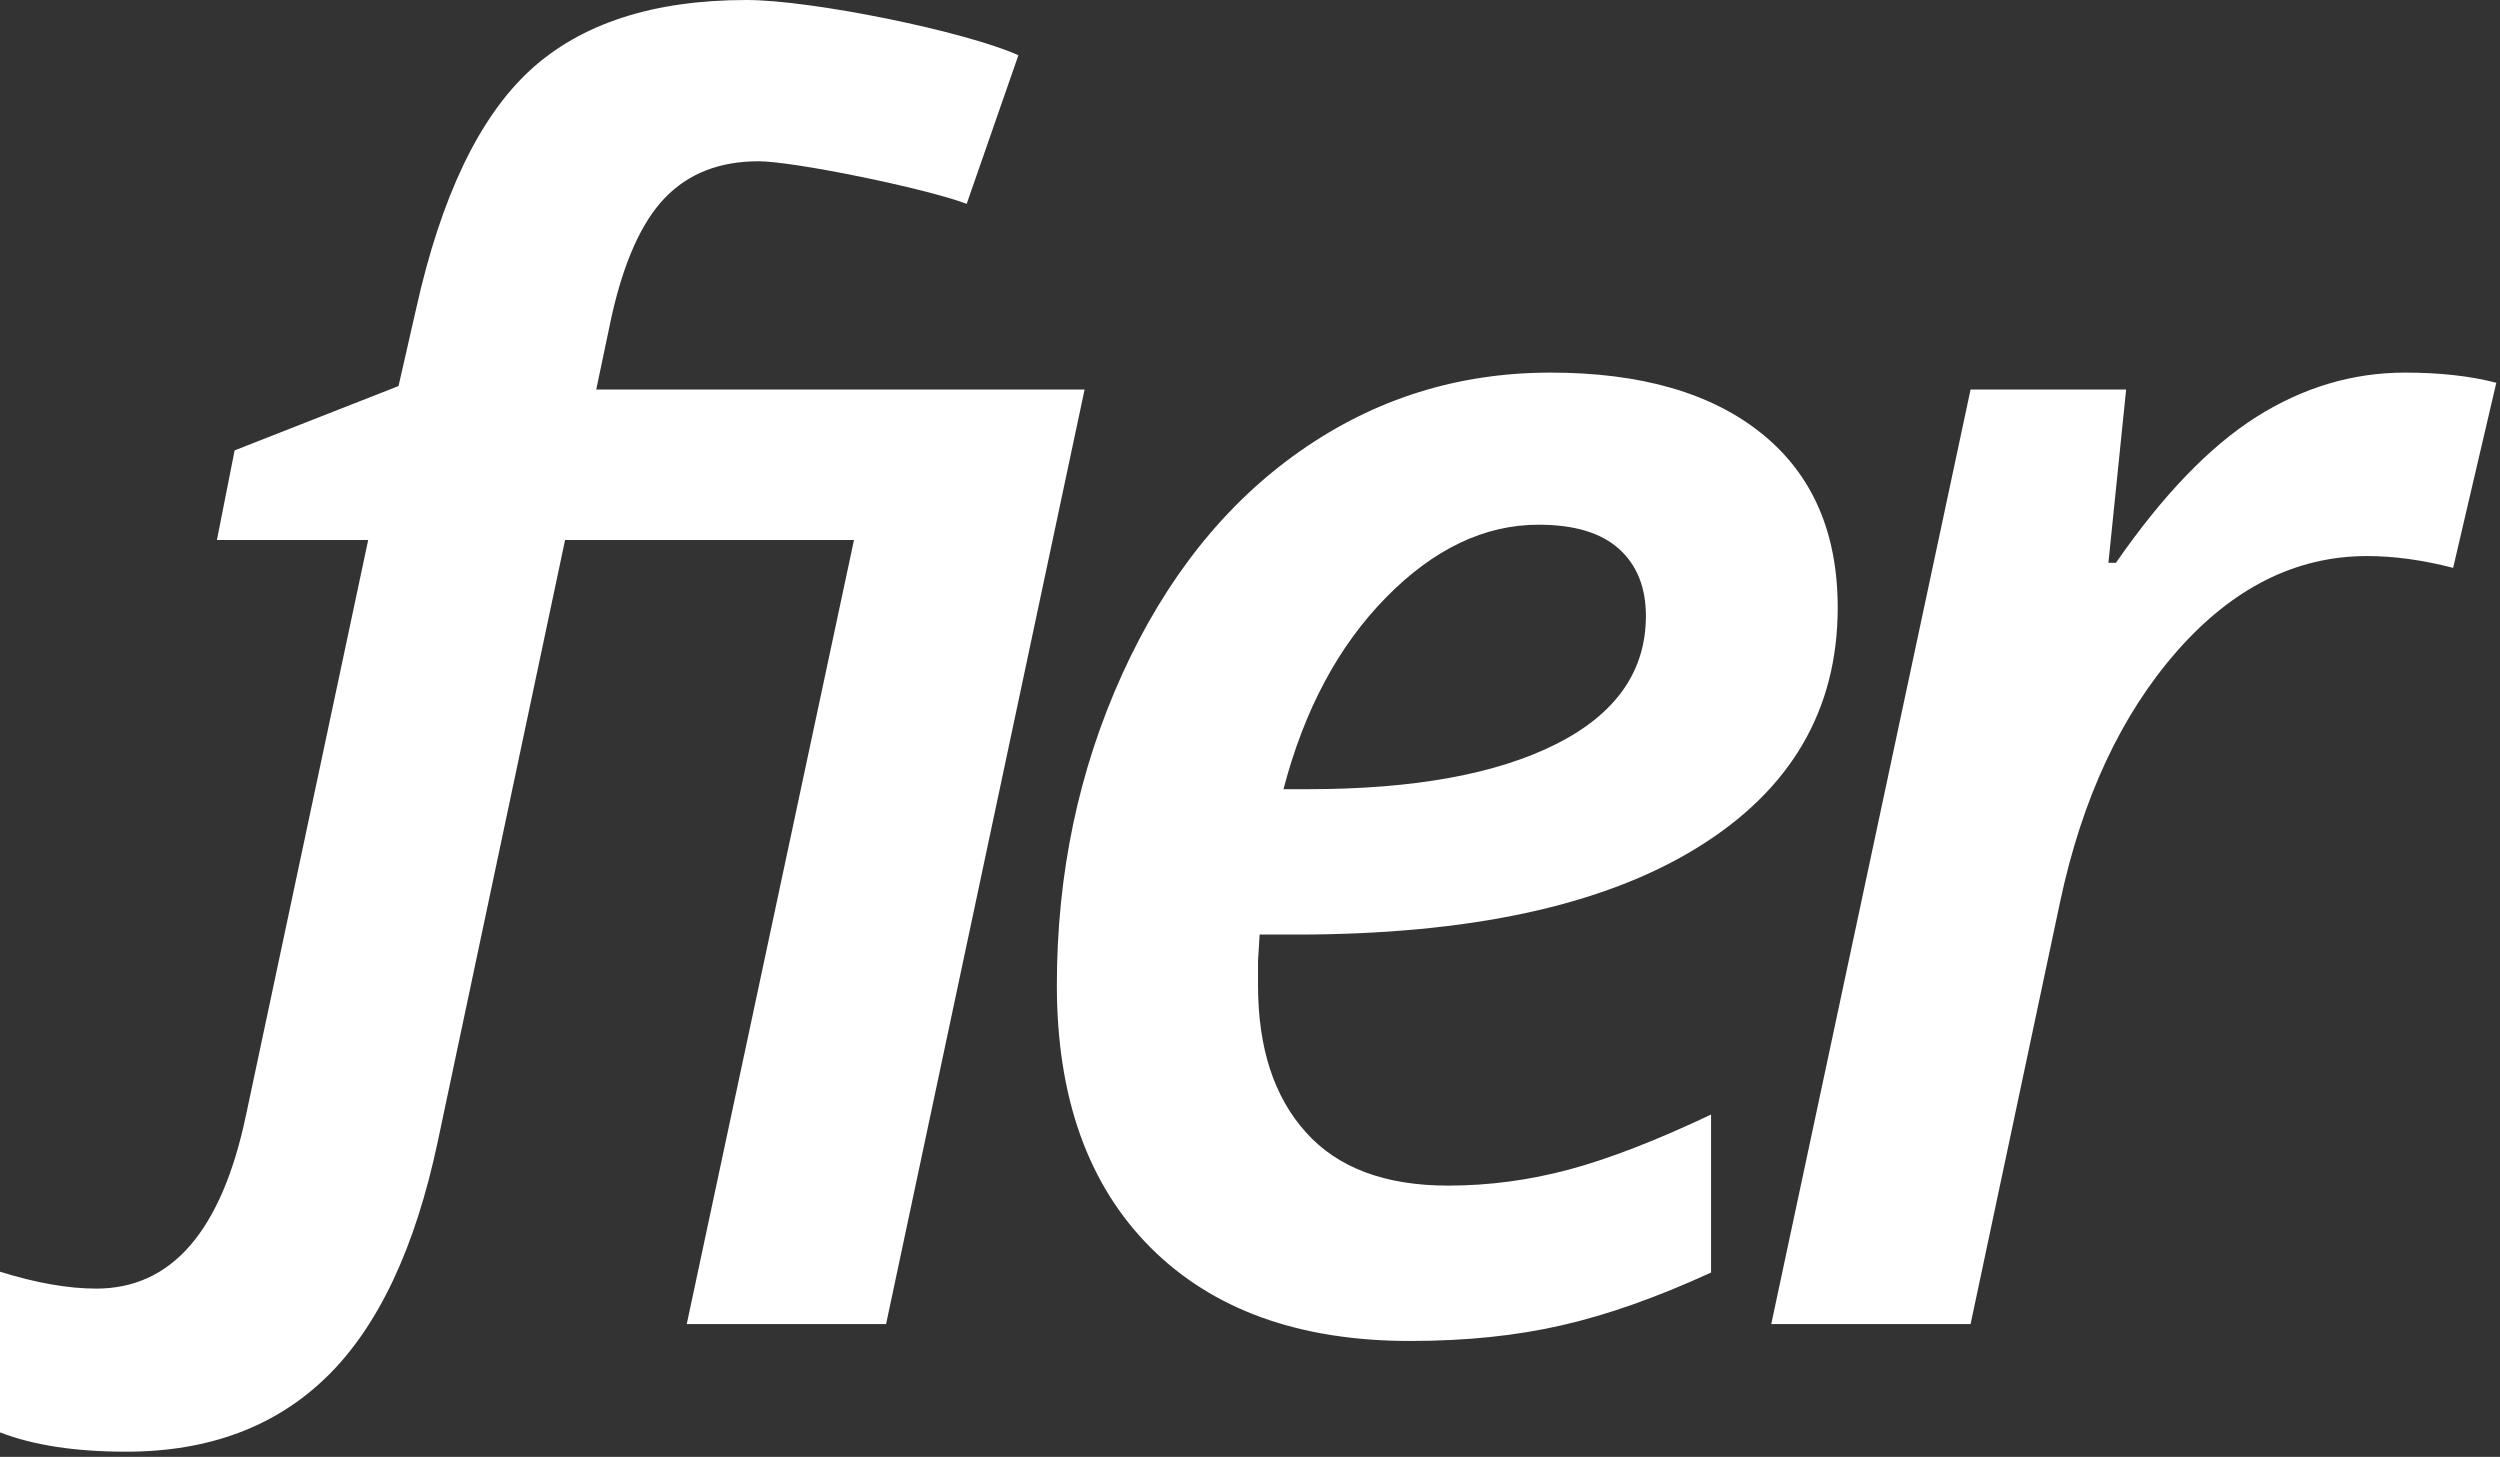 <?xml version="1.0" encoding="UTF-8" standalone="no"?><!DOCTYPE svg PUBLIC "-//W3C//DTD SVG 1.1//EN" "http://www.w3.org/Graphics/SVG/1.1/DTD/svg11.dtd"><svg width="100%" height="100%" viewBox="0 0 417 243" version="1.1" xmlns="http://www.w3.org/2000/svg" xmlns:xlink="http://www.w3.org/1999/xlink" xml:space="preserve" xmlns:serif="http://www.serif.com/" style="fill-rule:evenodd;clip-rule:evenodd;stroke-linejoin:round;stroke-miterlimit:2;"><rect x="0" y="0" width="417" height="243" fill="#333333" stroke="none"/><rect id="Text-White" serif:id="Text White" x="0" y="0" width="416.4" height="242.175" style="fill:none;"/><clipPath id="_clip1"><rect x="0" y="0" width="416.4" height="242.175"/></clipPath><g clip-path="url(#_clip1)"><path d="M21.023,242.142c-8.468,0 -15.476,-1.075 -21.023,-3.226l0,-26.796c6.023,1.879 11.377,2.819 16.064,2.819c12.589,0 20.909,-9.634 24.962,-28.902l20.389,-95.97l-25.234,0l2.955,-14.943l27.339,-10.732l2.955,-12.973c4.143,-18.589 10.46,-31.812 18.951,-39.668c8.513,-7.834 20.569,-11.751 36.169,-11.751c10.8,0 36.286,5.179 45.32,9.209l-8.626,24.792c-6.951,-2.626 -28.905,-7.103 -34.724,-7.103c-6.475,0 -11.671,2.026 -15.588,6.079c-3.895,4.03 -6.872,10.653 -8.932,19.868l-2.548,12.124l81.358,0l-5.23,25.098l-81.324,0l-21.238,100.351c-3.758,17.751 -9.916,30.815 -18.475,39.192c-8.536,8.355 -19.709,12.532 -33.52,12.532Zm159.888,-177.173l-33.113,155.886l-33.249,0l33.249,-155.886l33.113,0Zm75.727,22.551c-9.012,0 -17.491,4.042 -25.438,12.125c-7.947,8.083 -13.653,18.747 -17.117,31.992l4.076,0c17.66,0 31.471,-2.513 41.433,-7.54c9.963,-5.026 14.944,-12.147 14.944,-21.362c0,-4.777 -1.506,-8.513 -4.517,-11.207c-2.989,-2.672 -7.449,-4.008 -13.381,-4.008Zm-21.43,136.154c-18.498,0 -32.944,-5.207 -43.336,-15.622c-10.392,-10.438 -15.589,-25.008 -15.589,-43.71c0,-18.611 3.646,-35.931 10.936,-51.962c7.291,-16.007 17.162,-28.38 29.615,-37.12c12.453,-8.74 26.377,-13.109 41.773,-13.109c15.125,0 26.898,3.407 35.321,10.222c8.4,6.815 12.6,16.472 12.6,28.97c0,17.094 -7.823,30.452 -23.468,40.075c-15.645,9.645 -37.935,14.468 -66.871,14.468l-6.079,0l-0.272,4.381l0,4.075c0,10.438 2.66,18.612 7.981,24.521c5.298,5.932 13.211,8.898 23.74,8.898c6.769,0 13.494,-0.894 20.173,-2.683c6.657,-1.789 14.547,-4.845 23.672,-9.17l0,26.355c-9.034,4.143 -17.332,7.075 -24.895,8.796c-7.562,1.743 -15.996,2.615 -25.301,2.615Zm165.958,-161.523c5.819,0 10.891,0.566 15.215,1.698l-7.2,30.871c-5.071,-1.313 -9.86,-1.97 -14.365,-1.97c-11.842,0 -22.415,5.298 -31.721,15.895c-9.306,10.618 -15.792,24.532 -19.46,41.739l-14.944,70.471l-33.248,0l33.248,-155.886l25.947,0l-2.954,28.902l1.256,0c7.812,-11.275 15.612,-19.381 23.4,-24.317c7.811,-4.936 16.087,-7.403 24.826,-7.403Z" style="fill:#fff;fill-rule:nonzero;"/></g></svg>
